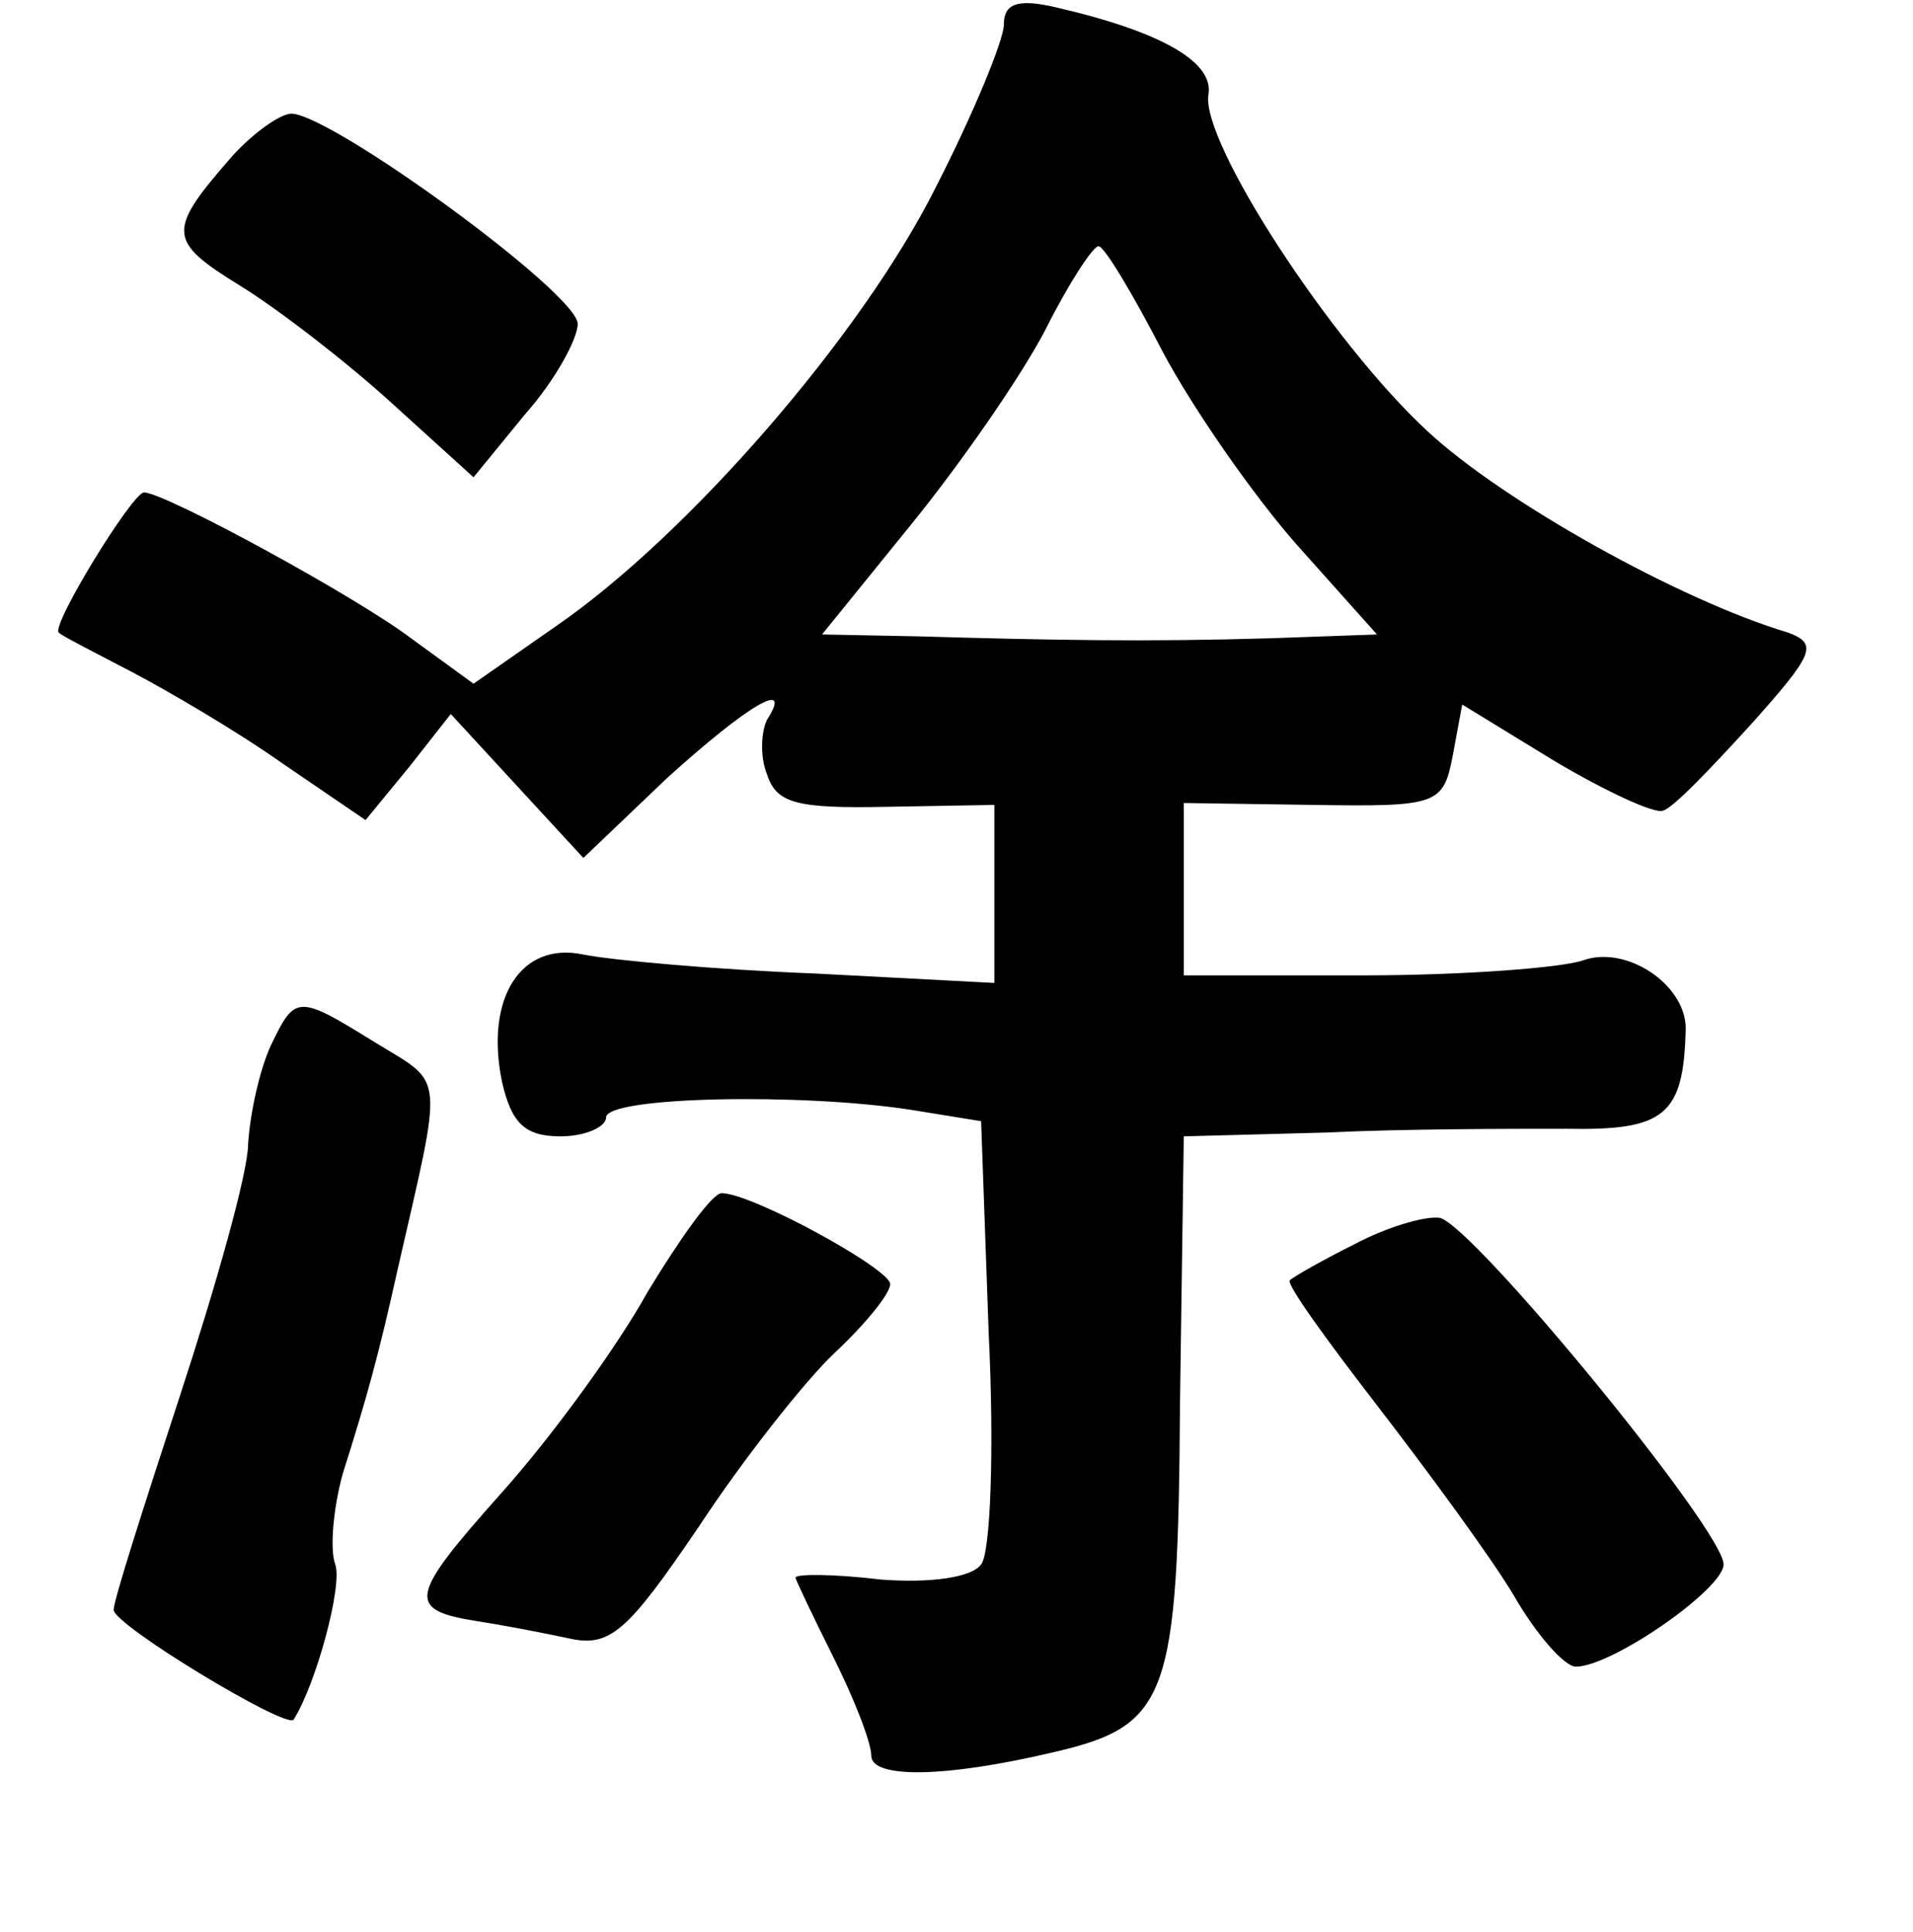 <?xml version="1.0" standalone="no"?>
<!DOCTYPE svg PUBLIC "-//W3C//DTD SVG 20010904//EN"
 "http://www.w3.org/TR/2001/REC-SVG-20010904/DTD/svg10.dtd">
<svg version="1.0" xmlns="http://www.w3.org/2000/svg"
 width="101pt" height="102pt" viewBox="0 0 101 102"
 preserveAspectRatio="xMidYMid meet">
<g transform="translate(0,102) scale(0.1,-0.1)"
fill="#000000" stroke="none">
<path d="M530 1007 c0 -8 -16 -47 -36 -86 -39 -78 -131 -184 -201 -232 l-43
-30 -33 24 c-29 22 -130 77 -141 77 -6 0 -49 -70 -45 -74 2 -2 20 -11 39 -21
19 -10 55 -31 79 -48 l44 -30 23 28 22 28 35 -38 35 -38 44 42 c43 39 67 53
53 31 -3 -6 -4 -19 0 -29 5 -15 15 -18 63 -17 l57 1 0 -47 0 -47 -95 5 c-52 2
-107 7 -122 10 -33 7 -52 -23 -43 -67 5 -22 12 -29 31 -29 13 0 24 5 24 10 0
11 103 13 161 4 l37 -6 4 -112 c3 -61 1 -116 -4 -122 -5 -7 -27 -10 -53 -8
-25 3 -45 3 -45 1 0 -1 9 -20 20 -42 11 -22 20 -45 20 -52 0 -12 38 -12 97 2
60 14 65 29 66 184 l2 141 75 2 c41 2 98 2 127 2 52 -1 62 7 63 53 0 23 -31
44 -54 36 -11 -4 -64 -8 -116 -8 l-95 0 0 45 0 46 68 -1 c66 -1 69 0 74 26 l5
27 49 -30 c27 -16 53 -28 57 -26 5 1 25 22 46 45 34 38 36 43 20 49 -57 17
-150 69 -190 106 -51 47 -120 153 -116 178 3 17 -24 33 -80 46 -21 5 -28 2
-28 -9z m84 -173 c16 -30 48 -76 71 -102 l42 -47 -56 -2 c-66 -2 -117 -1 -186
1 l-51 1 47 58 c26 32 58 78 71 103 12 24 25 44 28 44 3 0 18 -25 34 -56z"/>
<path d="M123 938 c-35 -40 -35 -45 4 -69 21 -13 57 -41 80 -62 l43 -39 27 33
c16 18 28 40 28 48 0 16 -129 110 -151 111 -6 0 -20 -10 -31 -22z"/>
<path d="M143 468 c-6 -13 -11 -36 -12 -52 0 -15 -17 -75 -36 -133 -19 -58
-35 -108 -35 -113 0 -8 91 -63 95 -58 12 19 26 71 22 82 -3 8 -1 30 4 48 13
41 19 63 29 108 24 105 25 97 -11 119 -42 26 -43 26 -56 -1z"/>
<path d="M342 338 c-16 -29 -51 -77 -77 -106 -49 -55 -51 -62 -13 -68 13 -2
34 -6 48 -9 22 -5 31 3 69 59 23 35 56 77 72 92 16 15 29 31 29 36 0 8 -73 48
-89 48 -5 0 -22 -24 -39 -52z"/>
<path d="M715 363 c-16 -8 -32 -17 -34 -19 -2 -2 19 -31 46 -66 27 -35 60 -80
72 -100 12 -21 27 -38 33 -38 19 0 78 41 78 54 0 18 -133 180 -150 183 -8 1
-28 -5 -45 -14z"/>
</g>
</svg>
